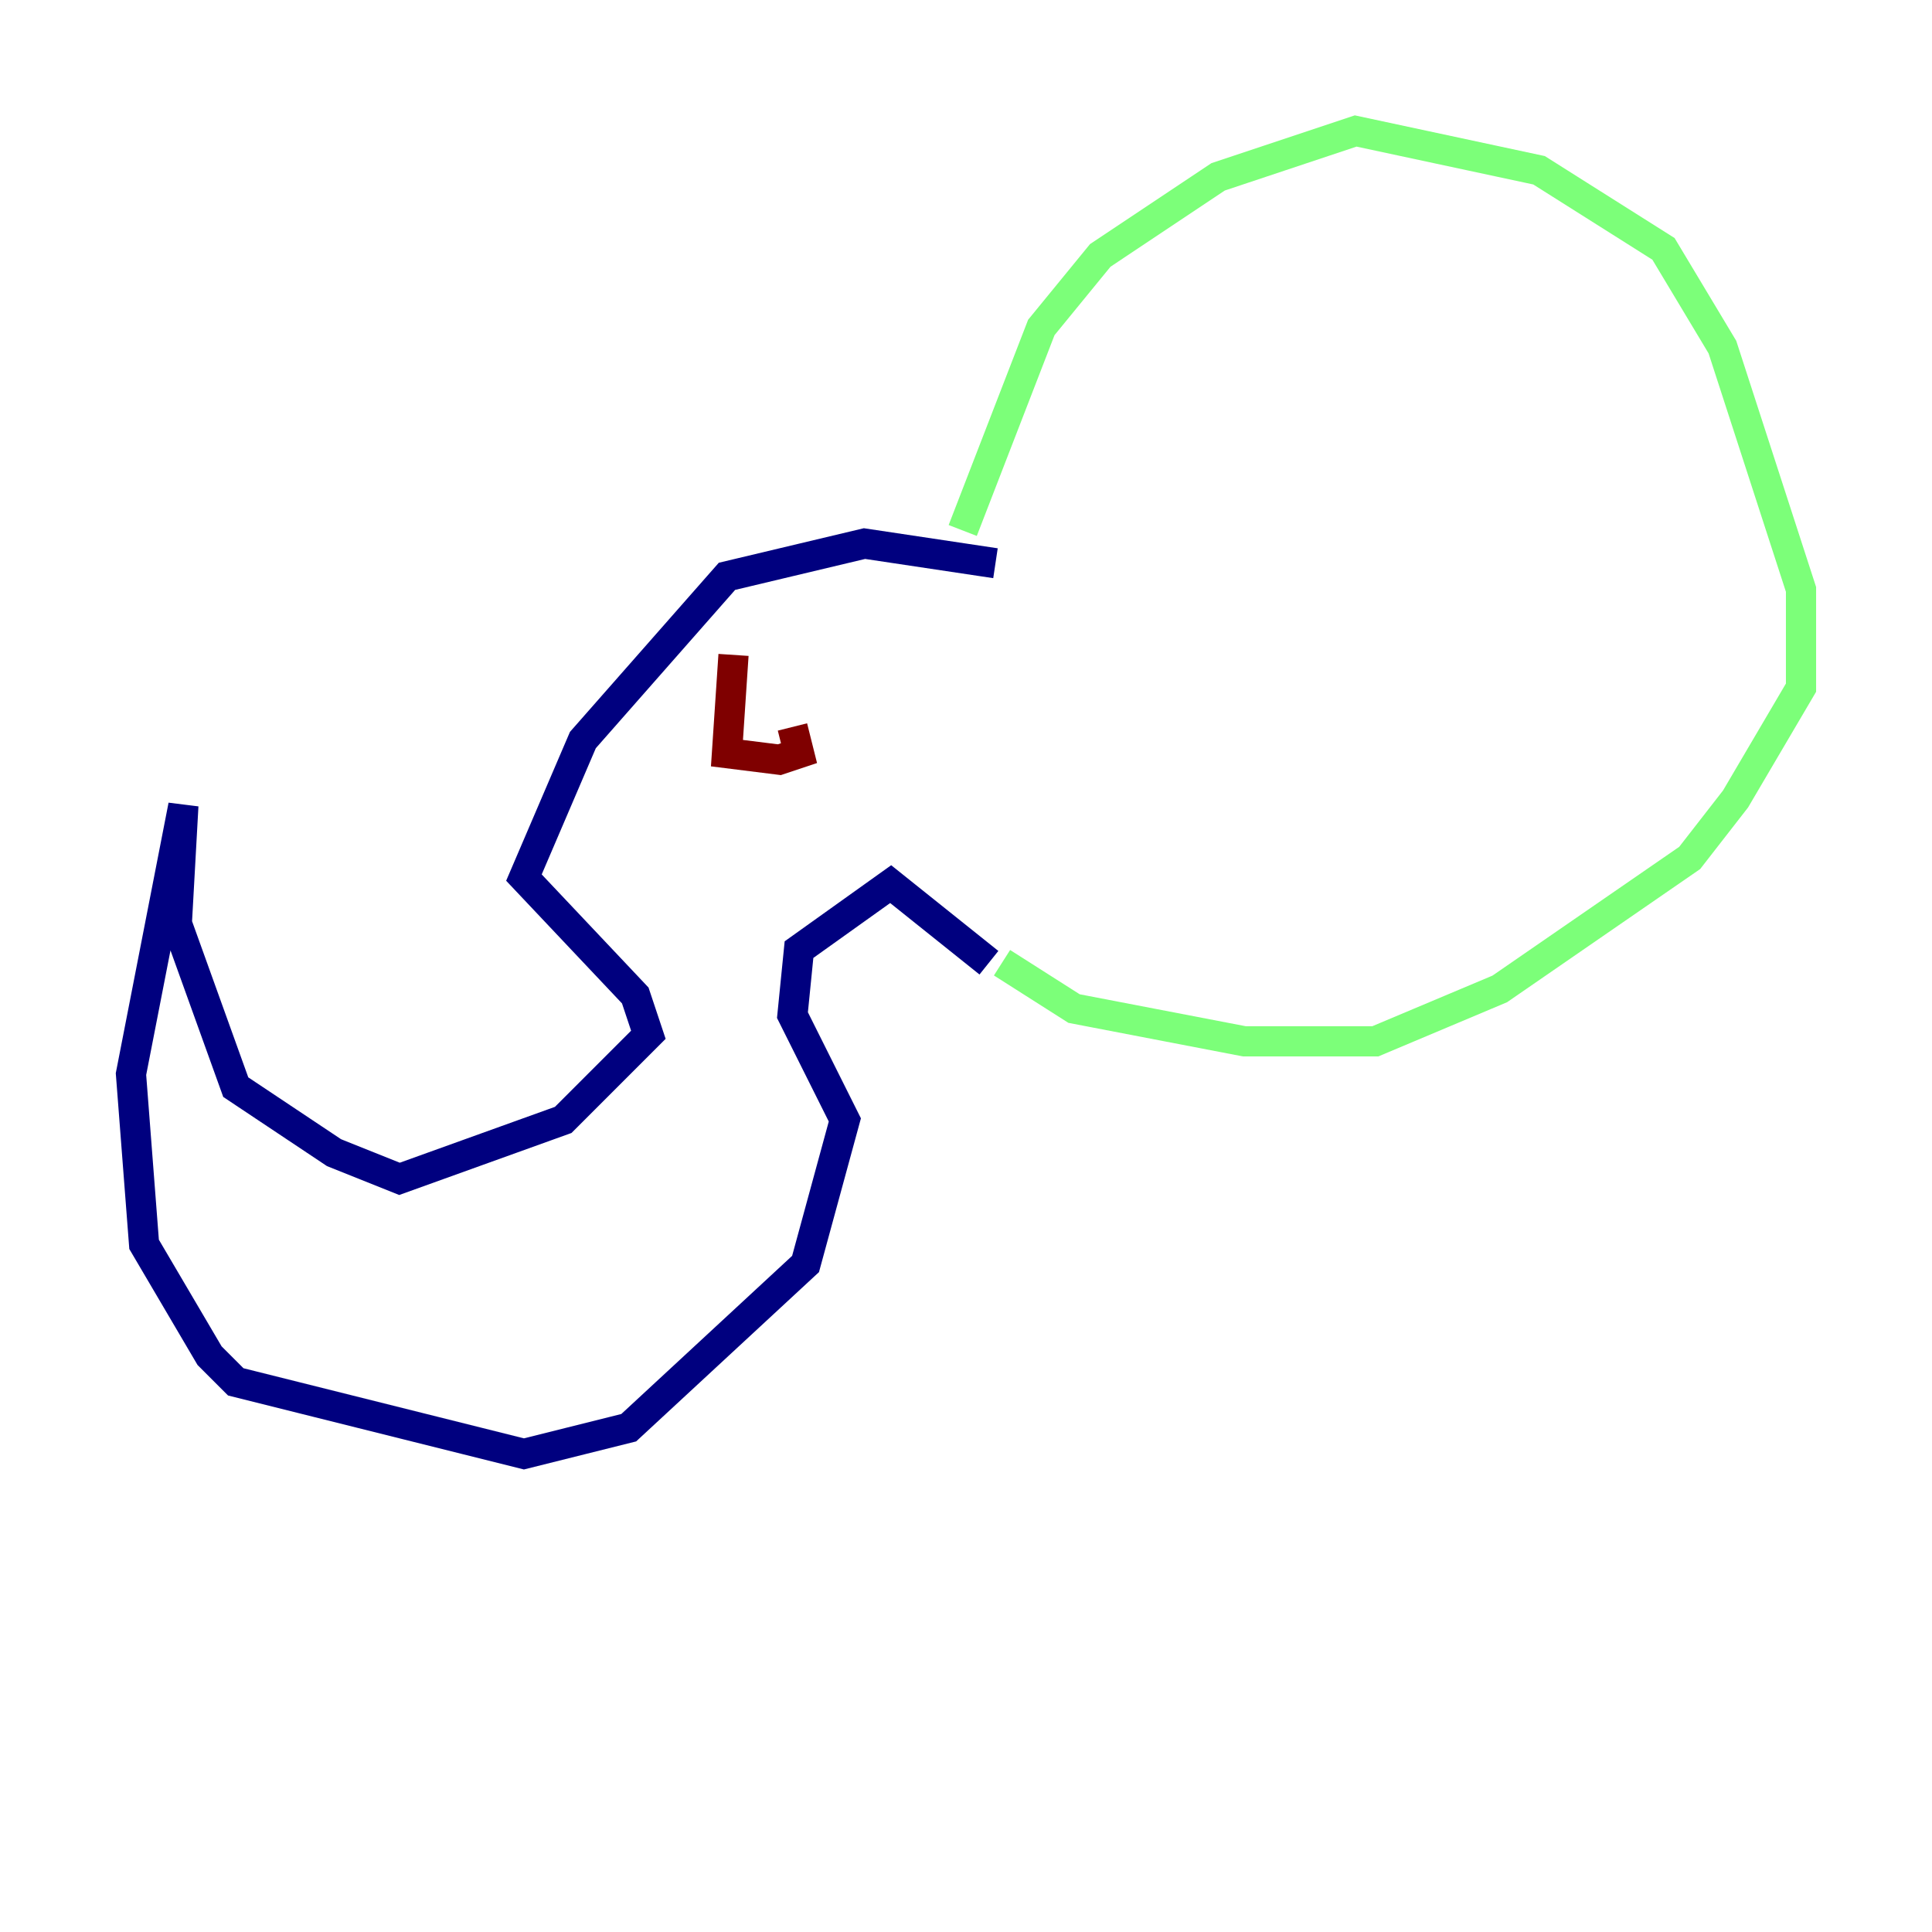 <?xml version="1.0" encoding="utf-8" ?>
<svg baseProfile="tiny" height="128" version="1.2" viewBox="0,0,128,128" width="128" xmlns="http://www.w3.org/2000/svg" xmlns:ev="http://www.w3.org/2001/xml-events" xmlns:xlink="http://www.w3.org/1999/xlink"><defs /><polyline fill="none" points="65.953,37.315 57.275,36.014 48.163,38.183 38.617,49.031 34.712,58.142 42.088,65.953 42.956,68.556 37.315,74.197 26.468,78.102 22.129,76.366 15.62,72.027 11.715,61.18 12.149,53.37 8.678,71.159 9.546,82.441 13.885,89.817 15.62,91.552 34.712,96.325 41.654,94.59 53.37,83.742 55.973,74.197 52.502,67.254 52.936,62.915 59.01,58.576 65.519,63.783" stroke="#00007f" stroke-width="2" /><polyline fill="none" points="63.783,35.146 68.99,21.695 72.895,16.922 80.705,11.715 89.817,8.678 101.966,11.281 110.21,16.488 114.115,22.997 119.322,39.051 119.322,45.559 114.983,52.936 111.946,56.841 99.363,65.519 91.119,68.99 82.441,68.99 71.159,66.82 66.386,63.783" stroke="#7cff79" stroke-width="2" /><polyline fill="none" points="48.597,43.39 48.163,49.898 51.634,50.332 52.936,49.898 52.502,48.163" stroke="#7f0000" stroke-width="2" /></svg>